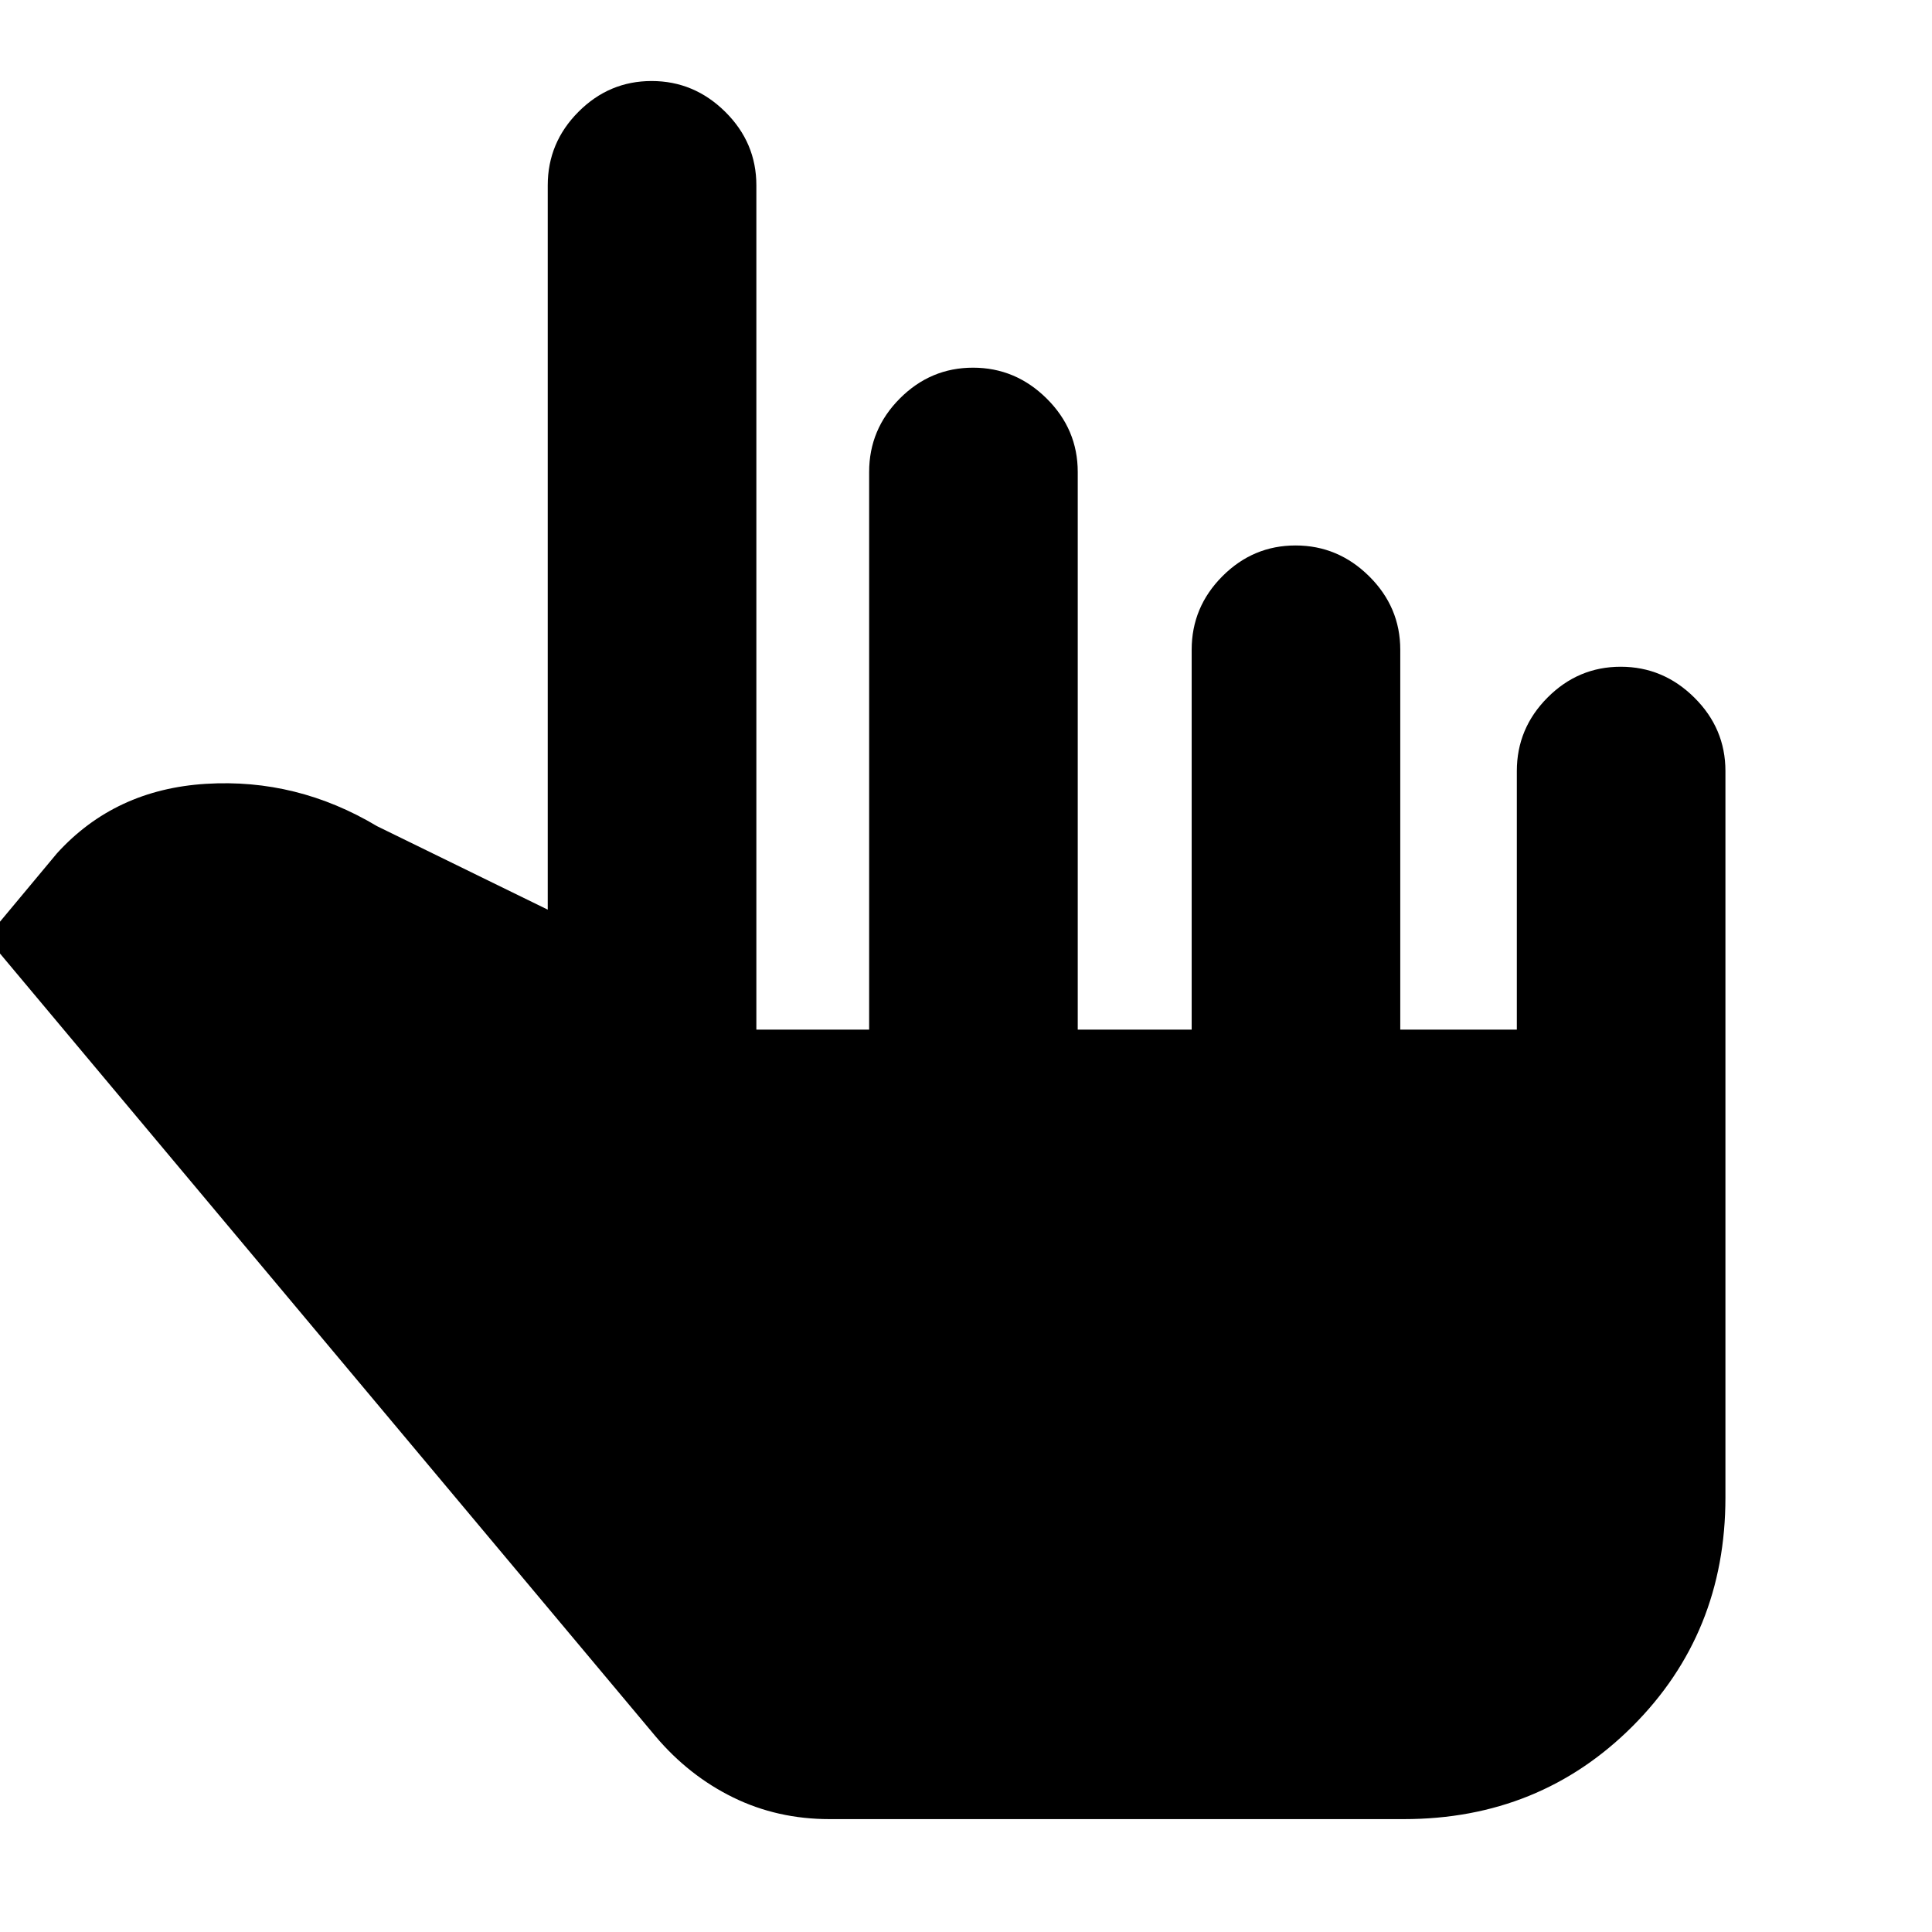 <svg xmlns="http://www.w3.org/2000/svg" height="20" viewBox="0 -960 960 960" width="20"><path d="M412.22-56.09q-25.97 0-47.94-10.78-21.98-10.78-38.54-30.35L-6.61-494.09l34.96-41.95q28.82-31.7 74-34.48 45.17-2.78 85 21.04L272.17-508v-359.91q0-21.21 15.25-36.52 15.25-15.31 36.37-15.31 21.11 0 36.58 15.31 15.46 15.31 15.46 36.52v419.52h56.04v-277.09q0-21.2 15.25-36.51 15.25-15.31 36.37-15.31 21.11 0 36.57 15.31t15.46 36.51v277.09h56.61v-188.74q0-21.2 15.25-36.52 15.25-15.31 36.37-15.31 21.11 0 36.57 15.31 15.46 15.32 15.46 36.52v188.74h57.92v-128.48q0-21.2 15.25-36.51 15.25-15.32 36.36-15.32 21.12 0 36.58 15.32 15.46 15.31 15.46 36.51v360.96q0 67.52-46.15 113.67-46.15 46.15-113.68 46.15h-285.3Z"/></svg>